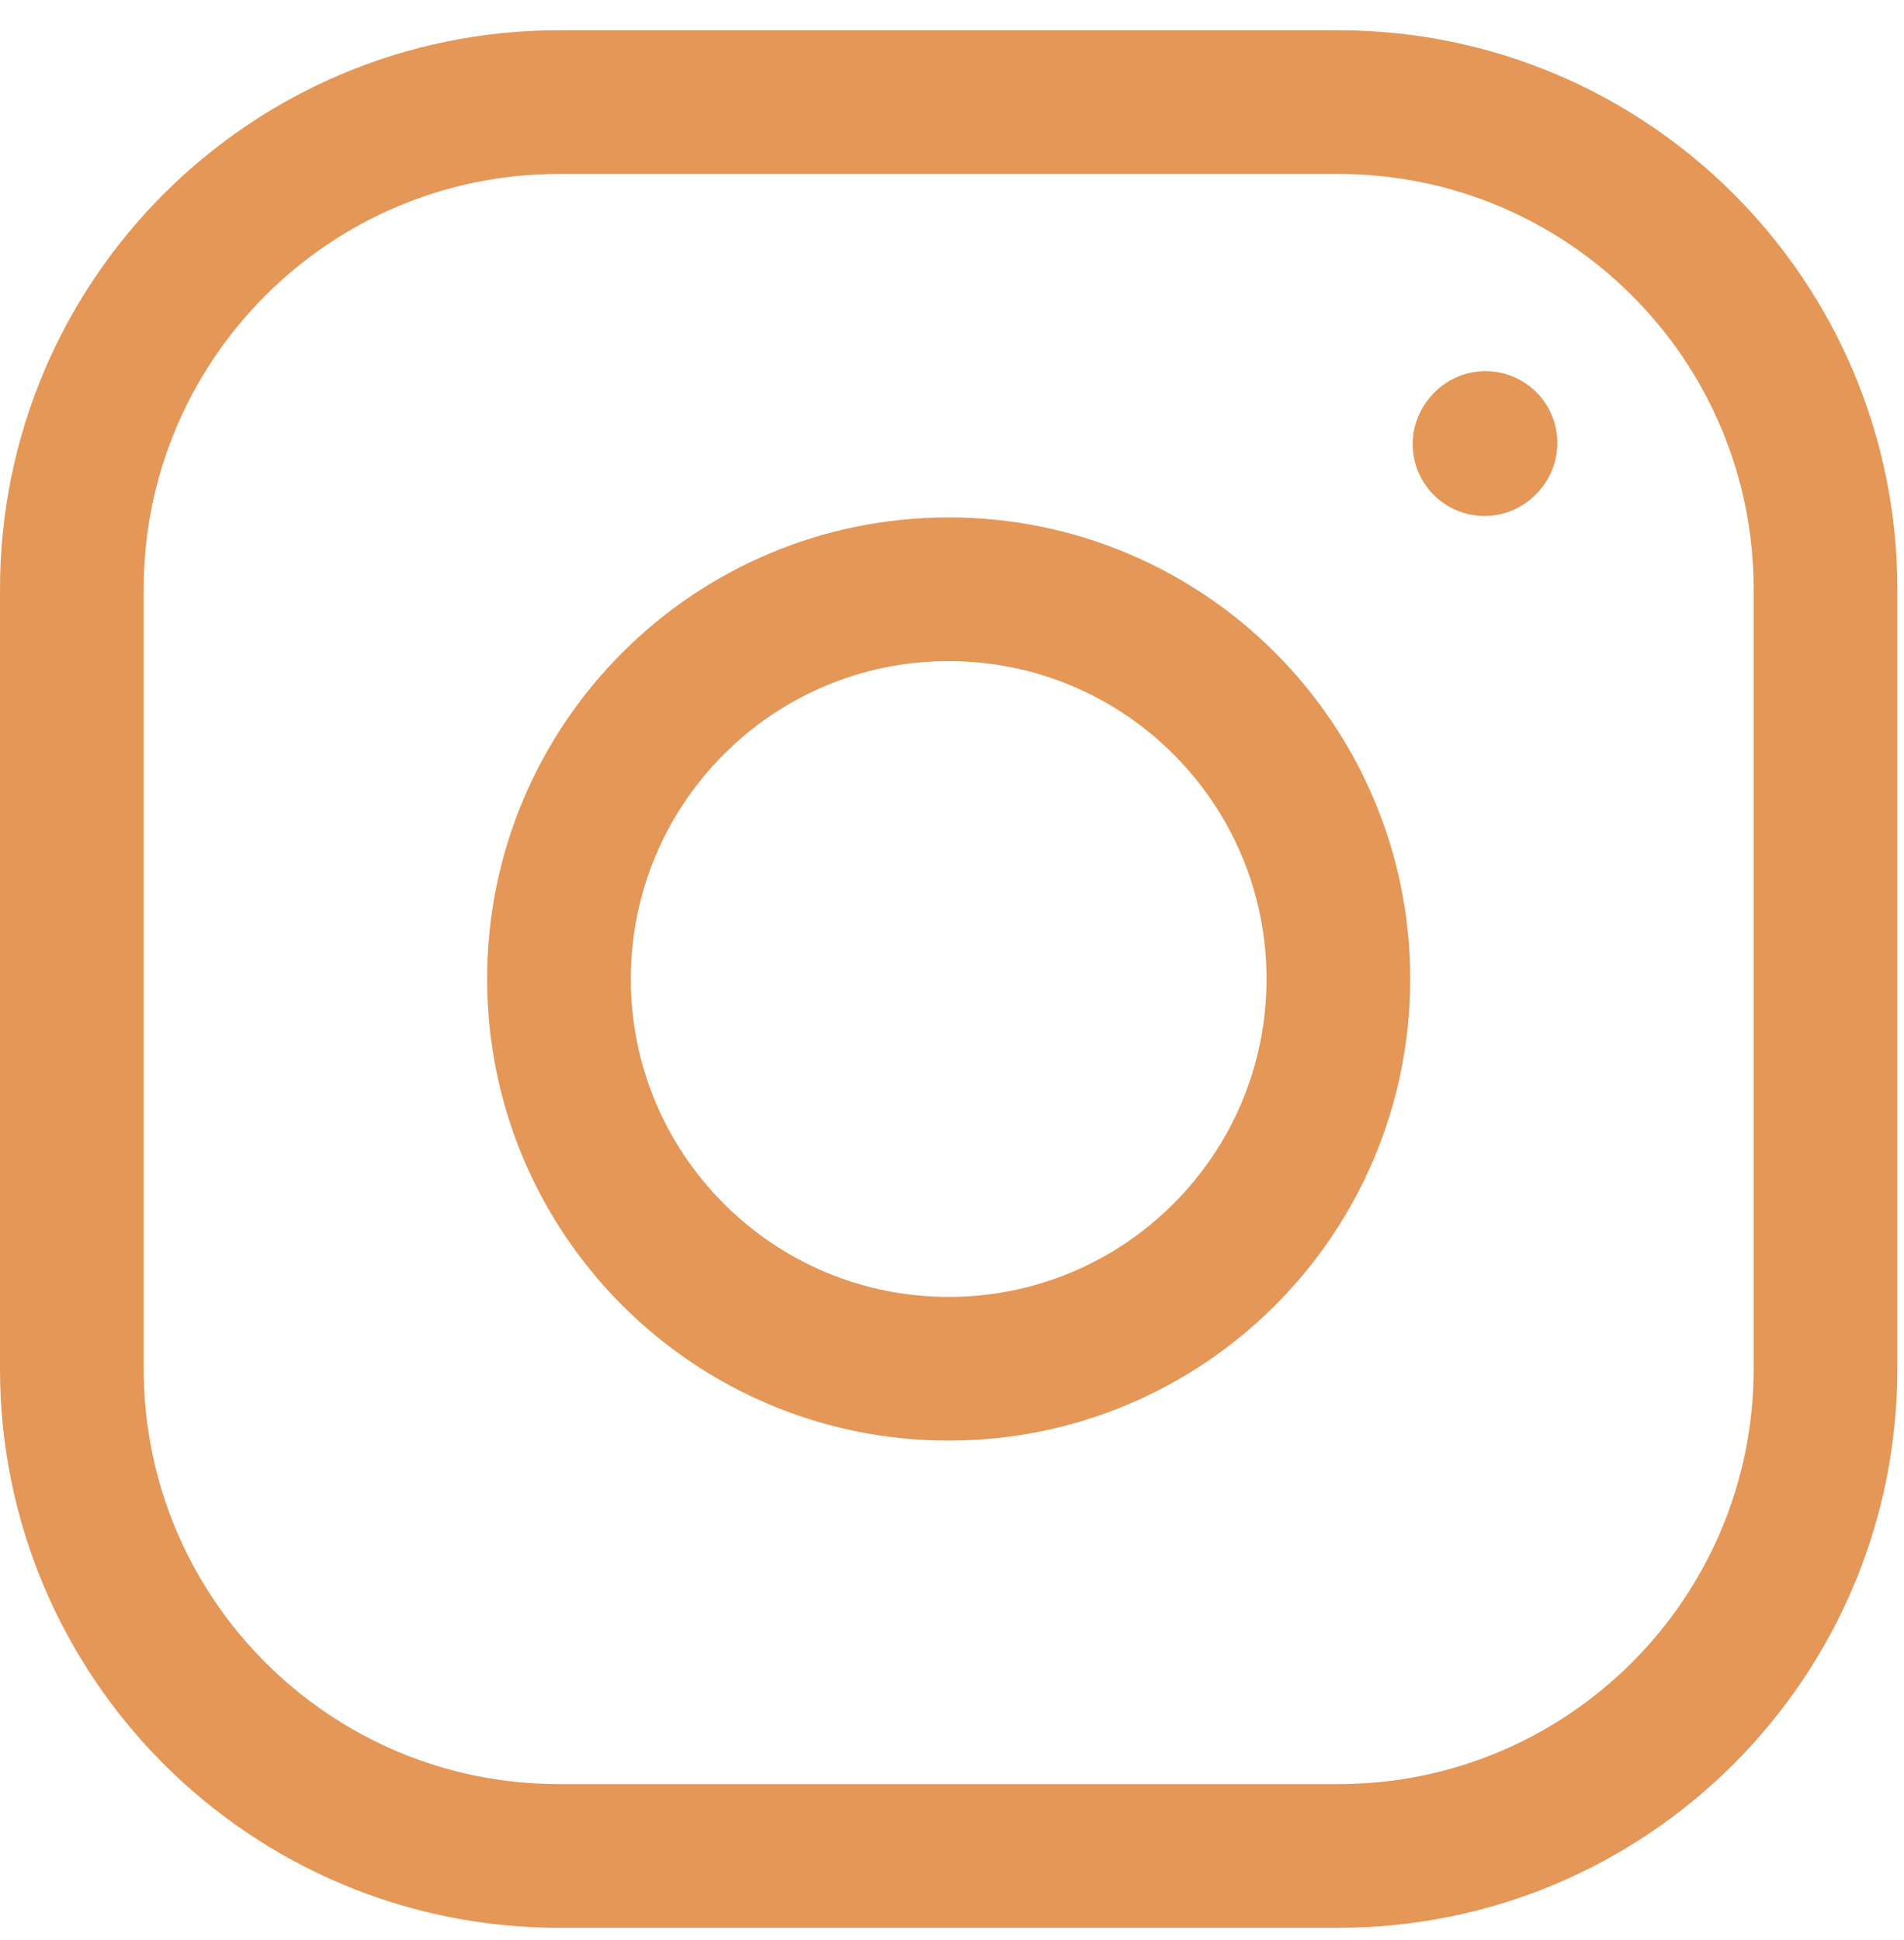 <svg width="53" height="54" viewBox="0 0 53 54" fill="none" xmlns="http://www.w3.org/2000/svg">
<path d="M26.408 38.097C32.399 38.097 37.255 33.24 37.255 27.249C37.255 21.258 32.399 16.401 26.408 16.401C20.417 16.401 15.56 21.258 15.56 27.249C15.56 33.24 20.417 38.097 26.408 38.097Z" stroke="#E49757" stroke-width="4" stroke-linecap="round" stroke-linejoin="round"/>
<path d="M2 38.097V16.401C2 8.912 8.071 2.842 15.56 2.842H37.255C44.744 2.842 50.815 8.912 50.815 16.401V38.097C50.815 45.586 44.744 51.657 37.255 51.657H15.56C8.071 51.657 2 45.586 2 38.097Z" stroke="#E49757" stroke-width="4"/>
<path d="M41.324 12.361L41.351 12.33" stroke="#E49757" stroke-width="4" stroke-linecap="round" stroke-linejoin="round"/>
</svg>
